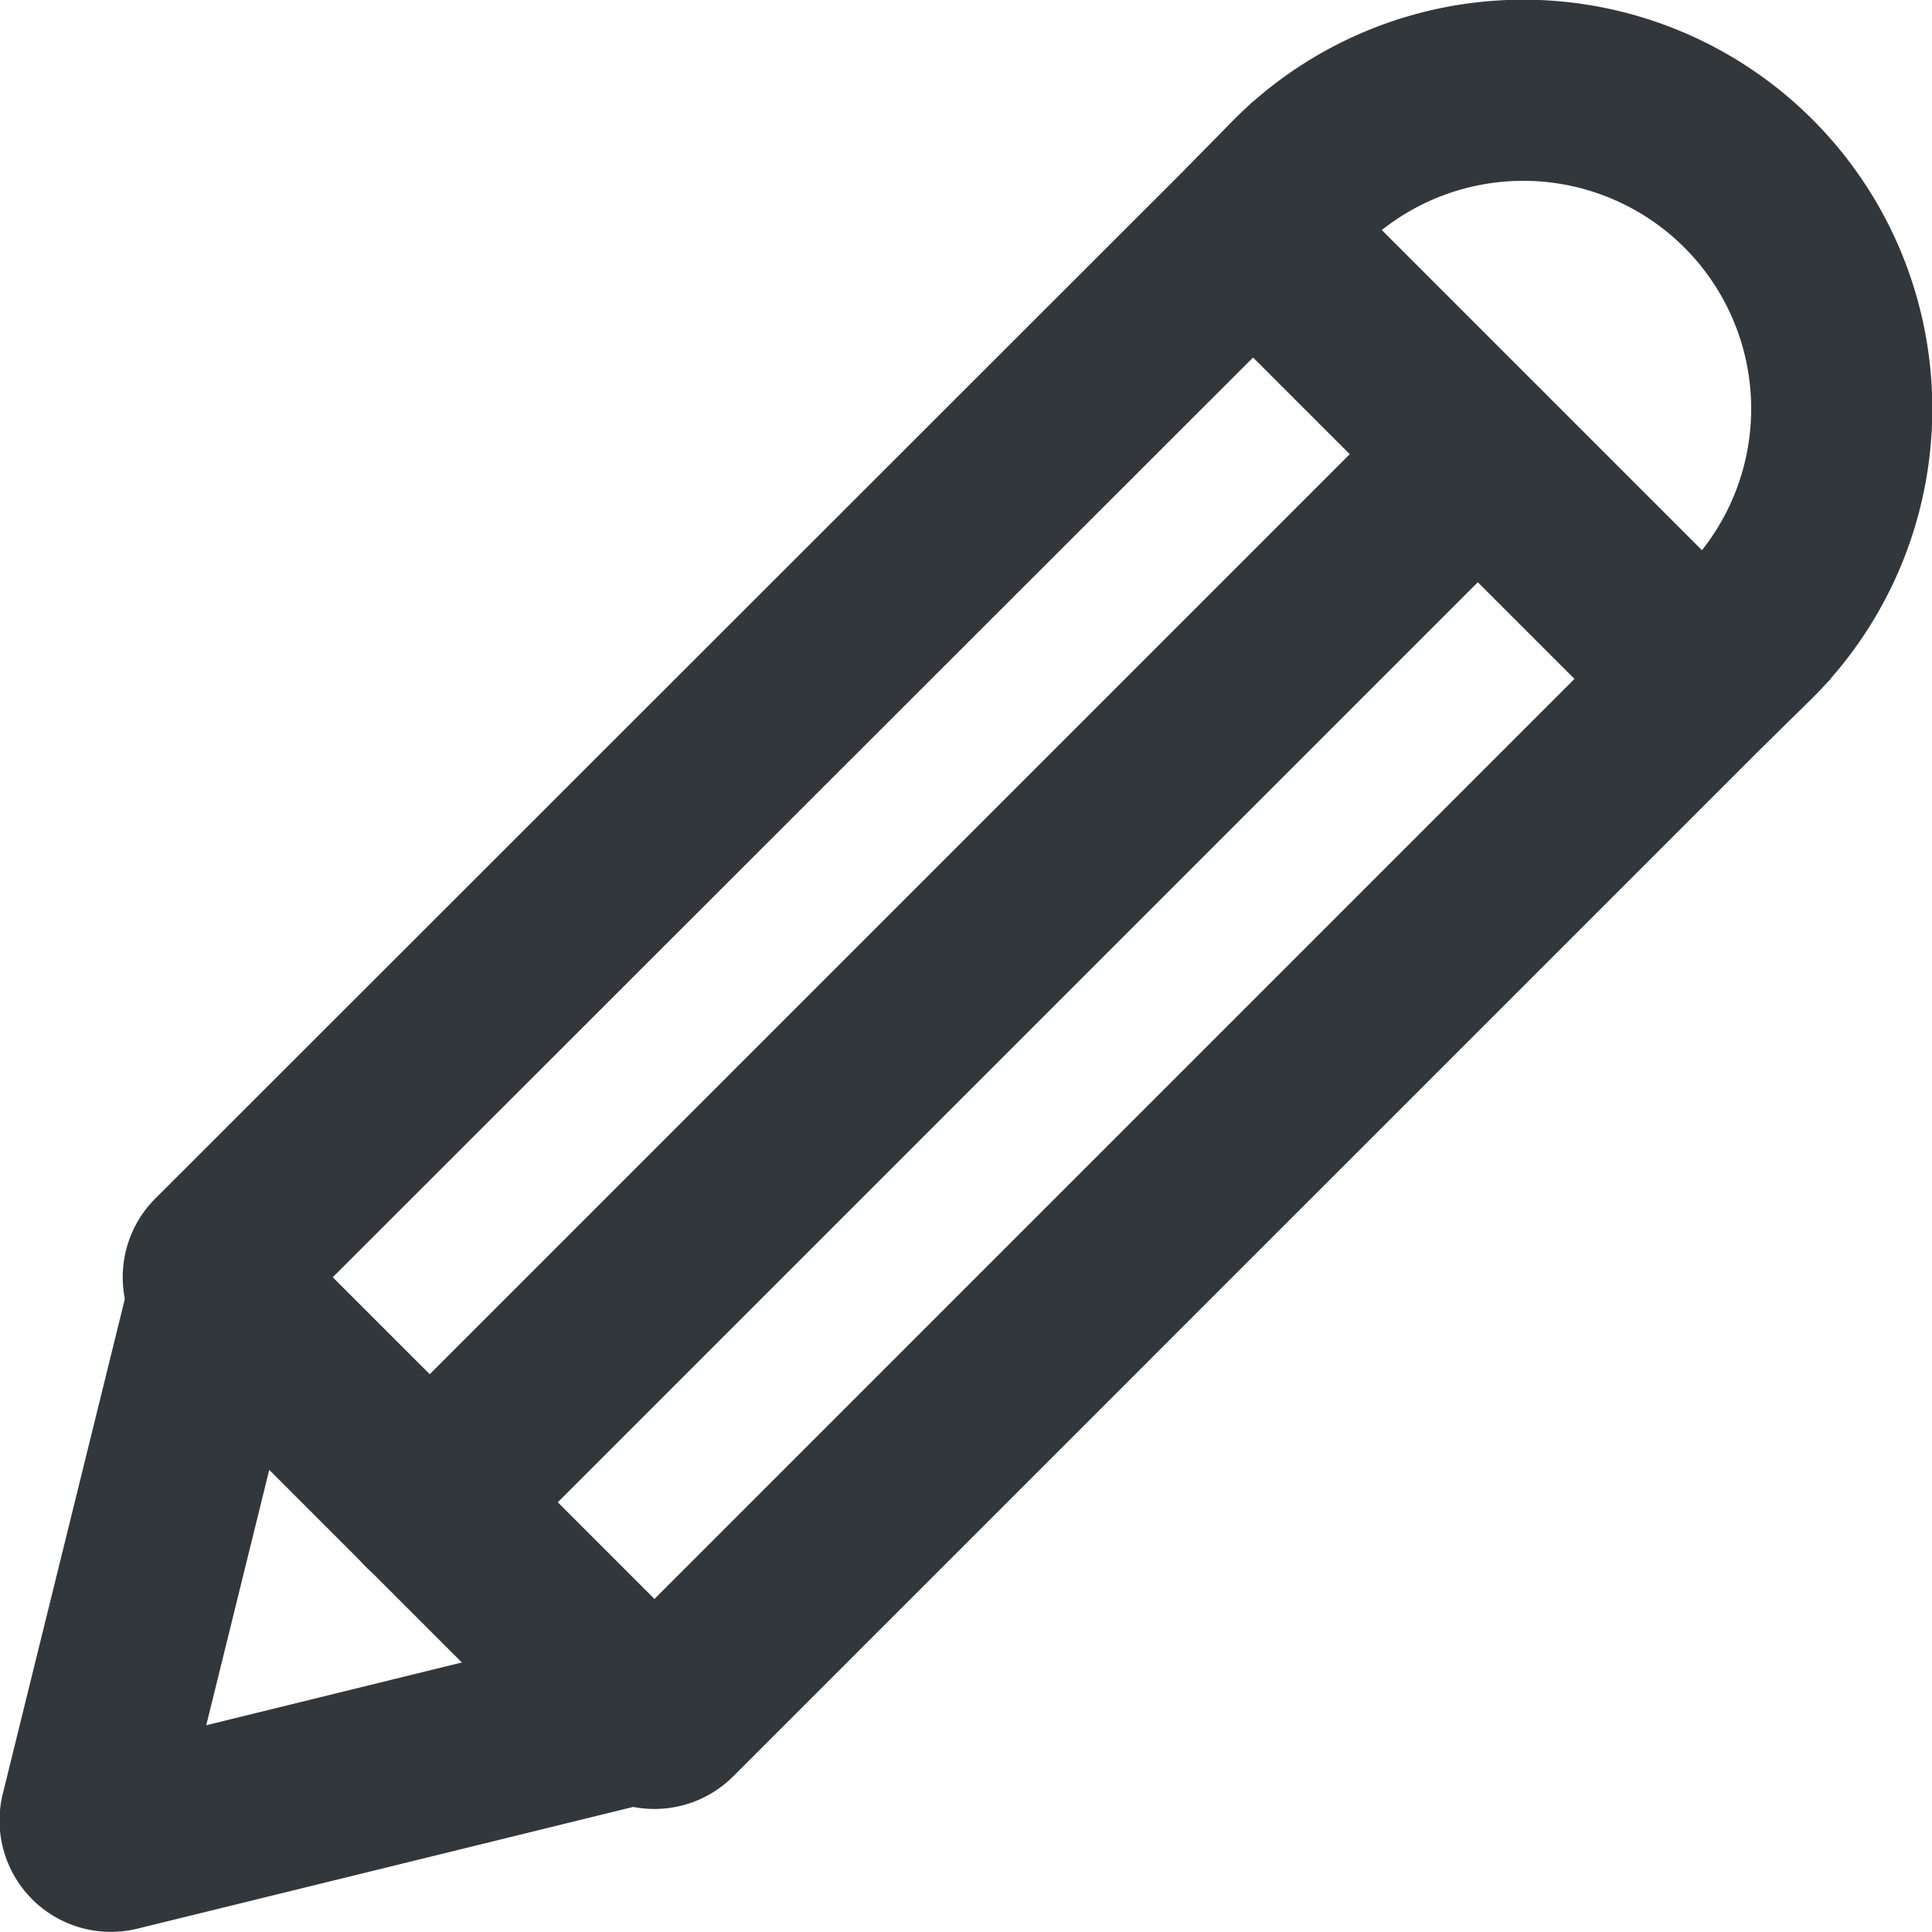 <svg viewBox="0 0 64 64" xmlns="http://www.w3.org/2000/svg"><g fill="none" stroke="#32373c" stroke-linecap="round" stroke-miterlimit="10" stroke-width="6"><path d="m41.51 7.6 1.49-1.52a10.54 10.54 0 0 1 14.92 14.92l-1.52 1.49"/><path d="m21.19 56.72-13.91-13.91a.69.69 0 0 1 0-1l34.23-34.21 14.89 14.89-34.23 34.23a.69.69 0 0 1 -.98 0z"/><path d="m7.28 42.81-4.28 17.35a.69.69 0 0 0 .82.82l17.35-4.26"/><path d="m48.95 15.05-34.72 34.72"/></g></svg>